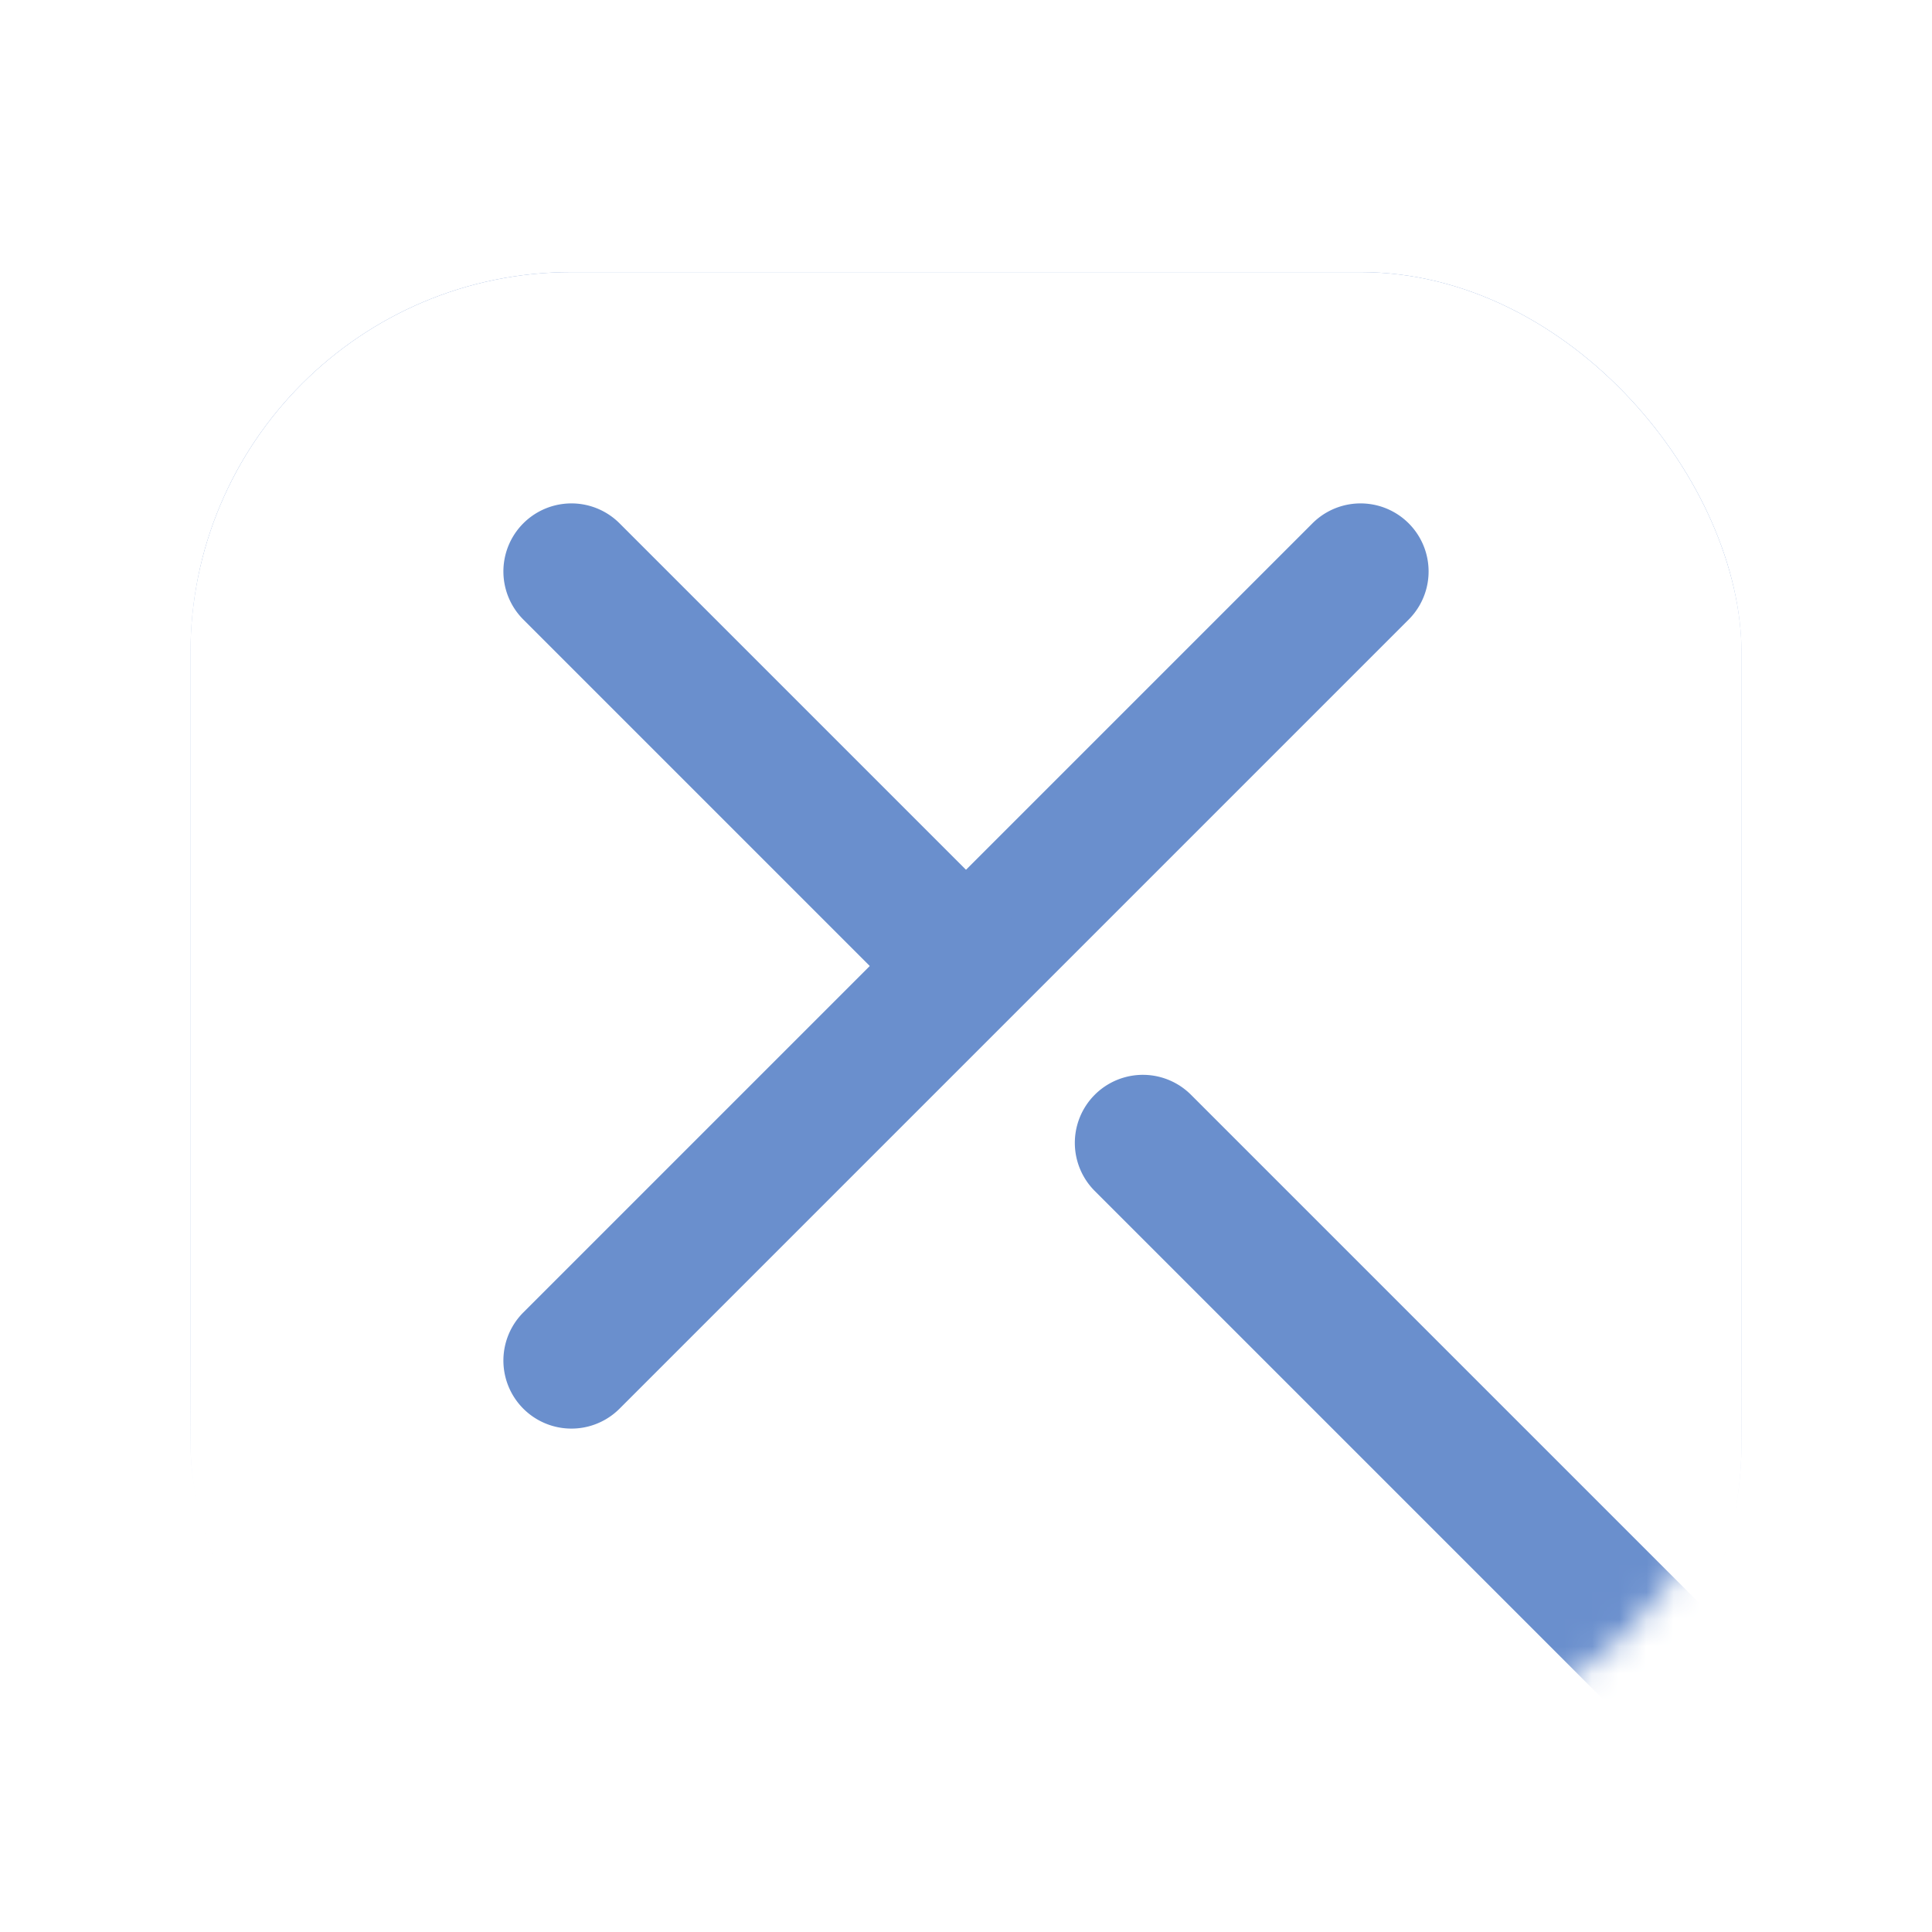 <svg width="71" height="71" fill="none" xmlns="http://www.w3.org/2000/svg"><g filter="url(#filter0_d)"><mask id="a" maskUnits="userSpaceOnUse" x="7" y="4" width="57" height="57"><rect x="7" y="4" width="57" height="57" rx="14" fill="#fff"/></mask><g mask="url(#a)"><g filter="url(#filter1_d)"><rect x="7" y="4" width="57" height="57" rx="14" fill="url(#paint0_linear)"/></g><path d="M51.768 19.768a2.5 2.5 0 0 0-3.536-3.536l3.536 3.536zM19.232 45.232a2.5 2.5 0 0 0 3.536 3.536l-3.536-3.536zm29-29l-29 29 3.536 3.536 29-29-3.536-3.536zm-4.464 21a2.5 2.5 0 0 0-3.536 3.536l3.536-3.536zm16.464 23.536a2.5 2.5 0 0 0 3.536-3.536l-3.536 3.536zm-20-20l20 20 3.536-3.536-20-20-3.536 3.536z" fill="#fff"/><path d="M22.768 16.232a2.5 2.5 0 0 0-3.536 3.536l3.536-3.536zm10.464 17.536a2.5 2.5 0 0 0 3.536-3.536l-3.536 3.536zm-14-14l14 14 3.536-3.536-14-14-3.536 3.536z" fill="#fff"/><g filter="url(#filter2_d)"><rect x="7" y="4" width="57" height="57" rx="14" fill="#fff"/></g><path d="M51.768 19.768a2.5 2.5 0 0 0-3.536-3.536l3.536 3.536zM19.232 45.232a2.5 2.5 0 0 0 3.536 3.536l-3.536-3.536zm29-29l-29 29 3.536 3.536 29-29-3.536-3.536zm-4.464 21a2.5 2.5 0 0 0-3.536 3.536l3.536-3.536zm16.464 23.536a2.5 2.5 0 0 0 3.536-3.536l-3.536 3.536zm-20-20l20 20 3.536-3.536-20-20-3.536 3.536z" fill="#6A8FCD"/><path d="M22.768 16.232a2.5 2.5 0 0 0-3.536 3.536l3.536-3.536zm10.464 17.536a2.5 2.5 0 0 0 3.536-3.536l-3.536 3.536zm-14-14l14 14 3.536-3.536-14-14-3.536 3.536z" fill="#6A8FCD"/></g></g><defs><filter id="filter0_d" x="0" y="0" width="71" height="71" filterUnits="userSpaceOnUse" color-interpolation-filters="sRGB"><feFlood flood-opacity="0" result="BackgroundImageFix"/><feColorMatrix in="SourceAlpha" values="0 0 0 0 0 0 0 0 0 0 0 0 0 0 0 0 0 0 127 0"/><feOffset dy="3"/><feGaussianBlur stdDeviation="3.5"/><feColorMatrix values="0 0 0 0 0 0 0 0 0 0 0 0 0 0 0 0 0 0 0.07 0"/><feBlend in2="BackgroundImageFix" result="effect1_dropShadow"/><feBlend in="SourceGraphic" in2="effect1_dropShadow" result="shape"/></filter><filter id="filter1_d" x="-3" y="-3" width="77" height="77" filterUnits="userSpaceOnUse" color-interpolation-filters="sRGB"><feFlood flood-opacity="0" result="BackgroundImageFix"/><feColorMatrix in="SourceAlpha" values="0 0 0 0 0 0 0 0 0 0 0 0 0 0 0 0 0 0 127 0"/><feOffset dy="3"/><feGaussianBlur stdDeviation="5"/><feColorMatrix values="0 0 0 0 0 0 0 0 0 0 0 0 0 0 0 0 0 0 0.15 0"/><feBlend in2="BackgroundImageFix" result="effect1_dropShadow"/><feBlend in="SourceGraphic" in2="effect1_dropShadow" result="shape"/></filter><filter id="filter2_d" x="-3" y="-3" width="77" height="77" filterUnits="userSpaceOnUse" color-interpolation-filters="sRGB"><feFlood flood-opacity="0" result="BackgroundImageFix"/><feColorMatrix in="SourceAlpha" values="0 0 0 0 0 0 0 0 0 0 0 0 0 0 0 0 0 0 127 0"/><feOffset dy="3"/><feGaussianBlur stdDeviation="5"/><feColorMatrix values="0 0 0 0 0 0 0 0 0 0 0 0 0 0 0 0 0 0 0.15 0"/><feBlend in2="BackgroundImageFix" result="effect1_dropShadow"/><feBlend in="SourceGraphic" in2="effect1_dropShadow" result="shape"/></filter><linearGradient id="paint0_linear" x1="35.5" y1="4" x2="35.5" y2="61" gradientUnits="userSpaceOnUse"><stop stop-color="#6A8FCD"/><stop offset="1" stop-color="#6A8FCD"/></linearGradient></defs></svg>